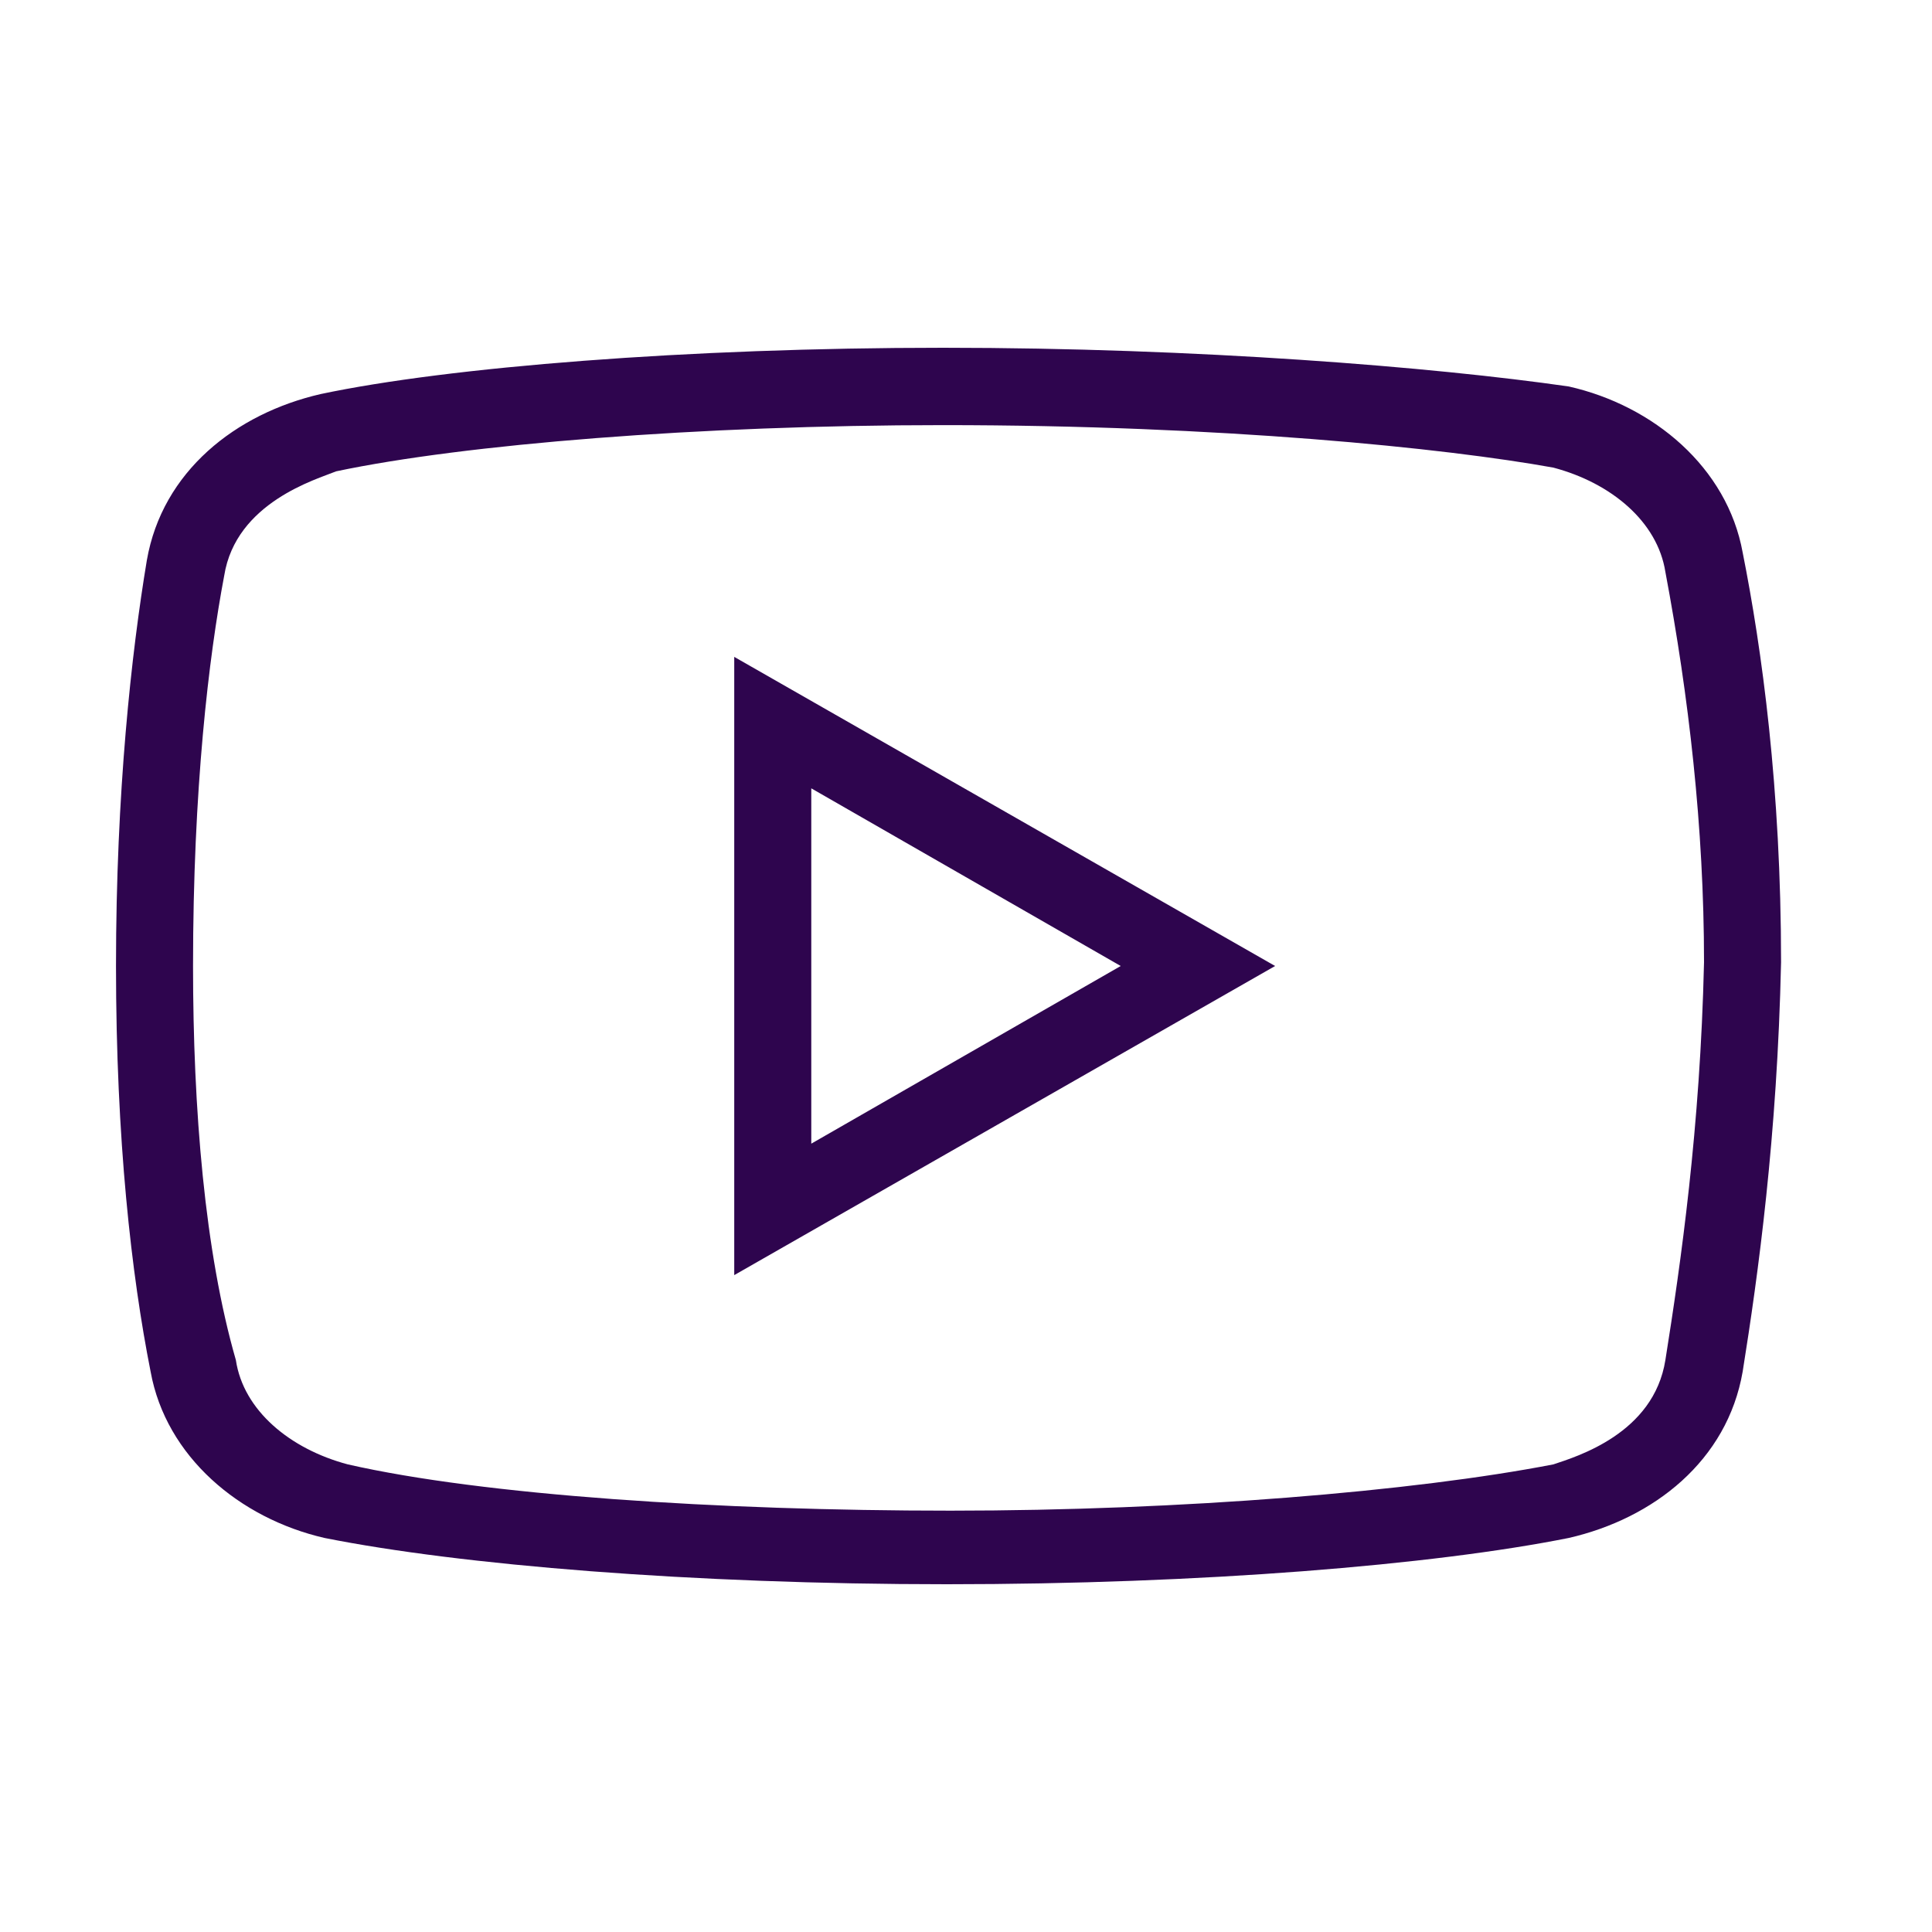 <?xml version="1.0" encoding="UTF-8"?>
<svg xmlns="http://www.w3.org/2000/svg" xmlns:xlink="http://www.w3.org/1999/xlink" viewBox="0 0 24 24" width="24px" height="24px">
<g id="surface56062357">
<path style=" stroke:none;fill-rule:nonzero;fill:rgb(18.039%,1.961%,30.588%);fill-opacity:1;" d="M 11.715 4.32 C 8.543 4.32 5.57 4.559 3.984 4.895 C 2.93 5.137 2.016 5.855 1.824 6.961 C 1.633 8.109 1.441 9.84 1.441 12 C 1.441 14.16 1.633 15.84 1.871 17.039 C 2.062 18.094 2.977 18.863 4.031 19.105 C 5.715 19.441 8.59 19.68 11.762 19.68 C 14.93 19.68 17.809 19.441 19.488 19.105 C 20.543 18.863 21.457 18.145 21.648 17.039 C 21.84 15.84 22.078 14.113 22.125 11.953 C 22.125 9.793 21.887 8.062 21.648 6.863 C 21.457 5.809 20.543 5.039 19.488 4.801 C 17.809 4.559 14.879 4.32 11.715 4.32 Z M 11.715 5.281 C 15.168 5.281 17.953 5.566 19.297 5.809 C 20.016 6 20.59 6.48 20.688 7.105 C 20.977 8.641 21.168 10.273 21.168 11.953 C 21.121 14.016 20.879 15.695 20.688 16.895 C 20.543 17.809 19.586 18.094 19.297 18.191 C 17.566 18.527 14.688 18.766 11.809 18.766 C 8.926 18.766 6 18.574 4.32 18.191 C 3.602 18 3.023 17.52 2.93 16.895 C 2.543 15.551 2.398 13.777 2.398 12 C 2.398 9.793 2.594 8.16 2.785 7.152 C 2.93 6.238 3.938 5.953 4.176 5.855 C 5.762 5.52 8.688 5.281 11.715 5.281 Z M 9.121 8.16 L 9.121 15.84 L 15.84 12 Z M 10.078 9.793 L 13.922 12 L 10.078 14.207 Z M 10.078 9.793 "/>
</g>
</svg>

